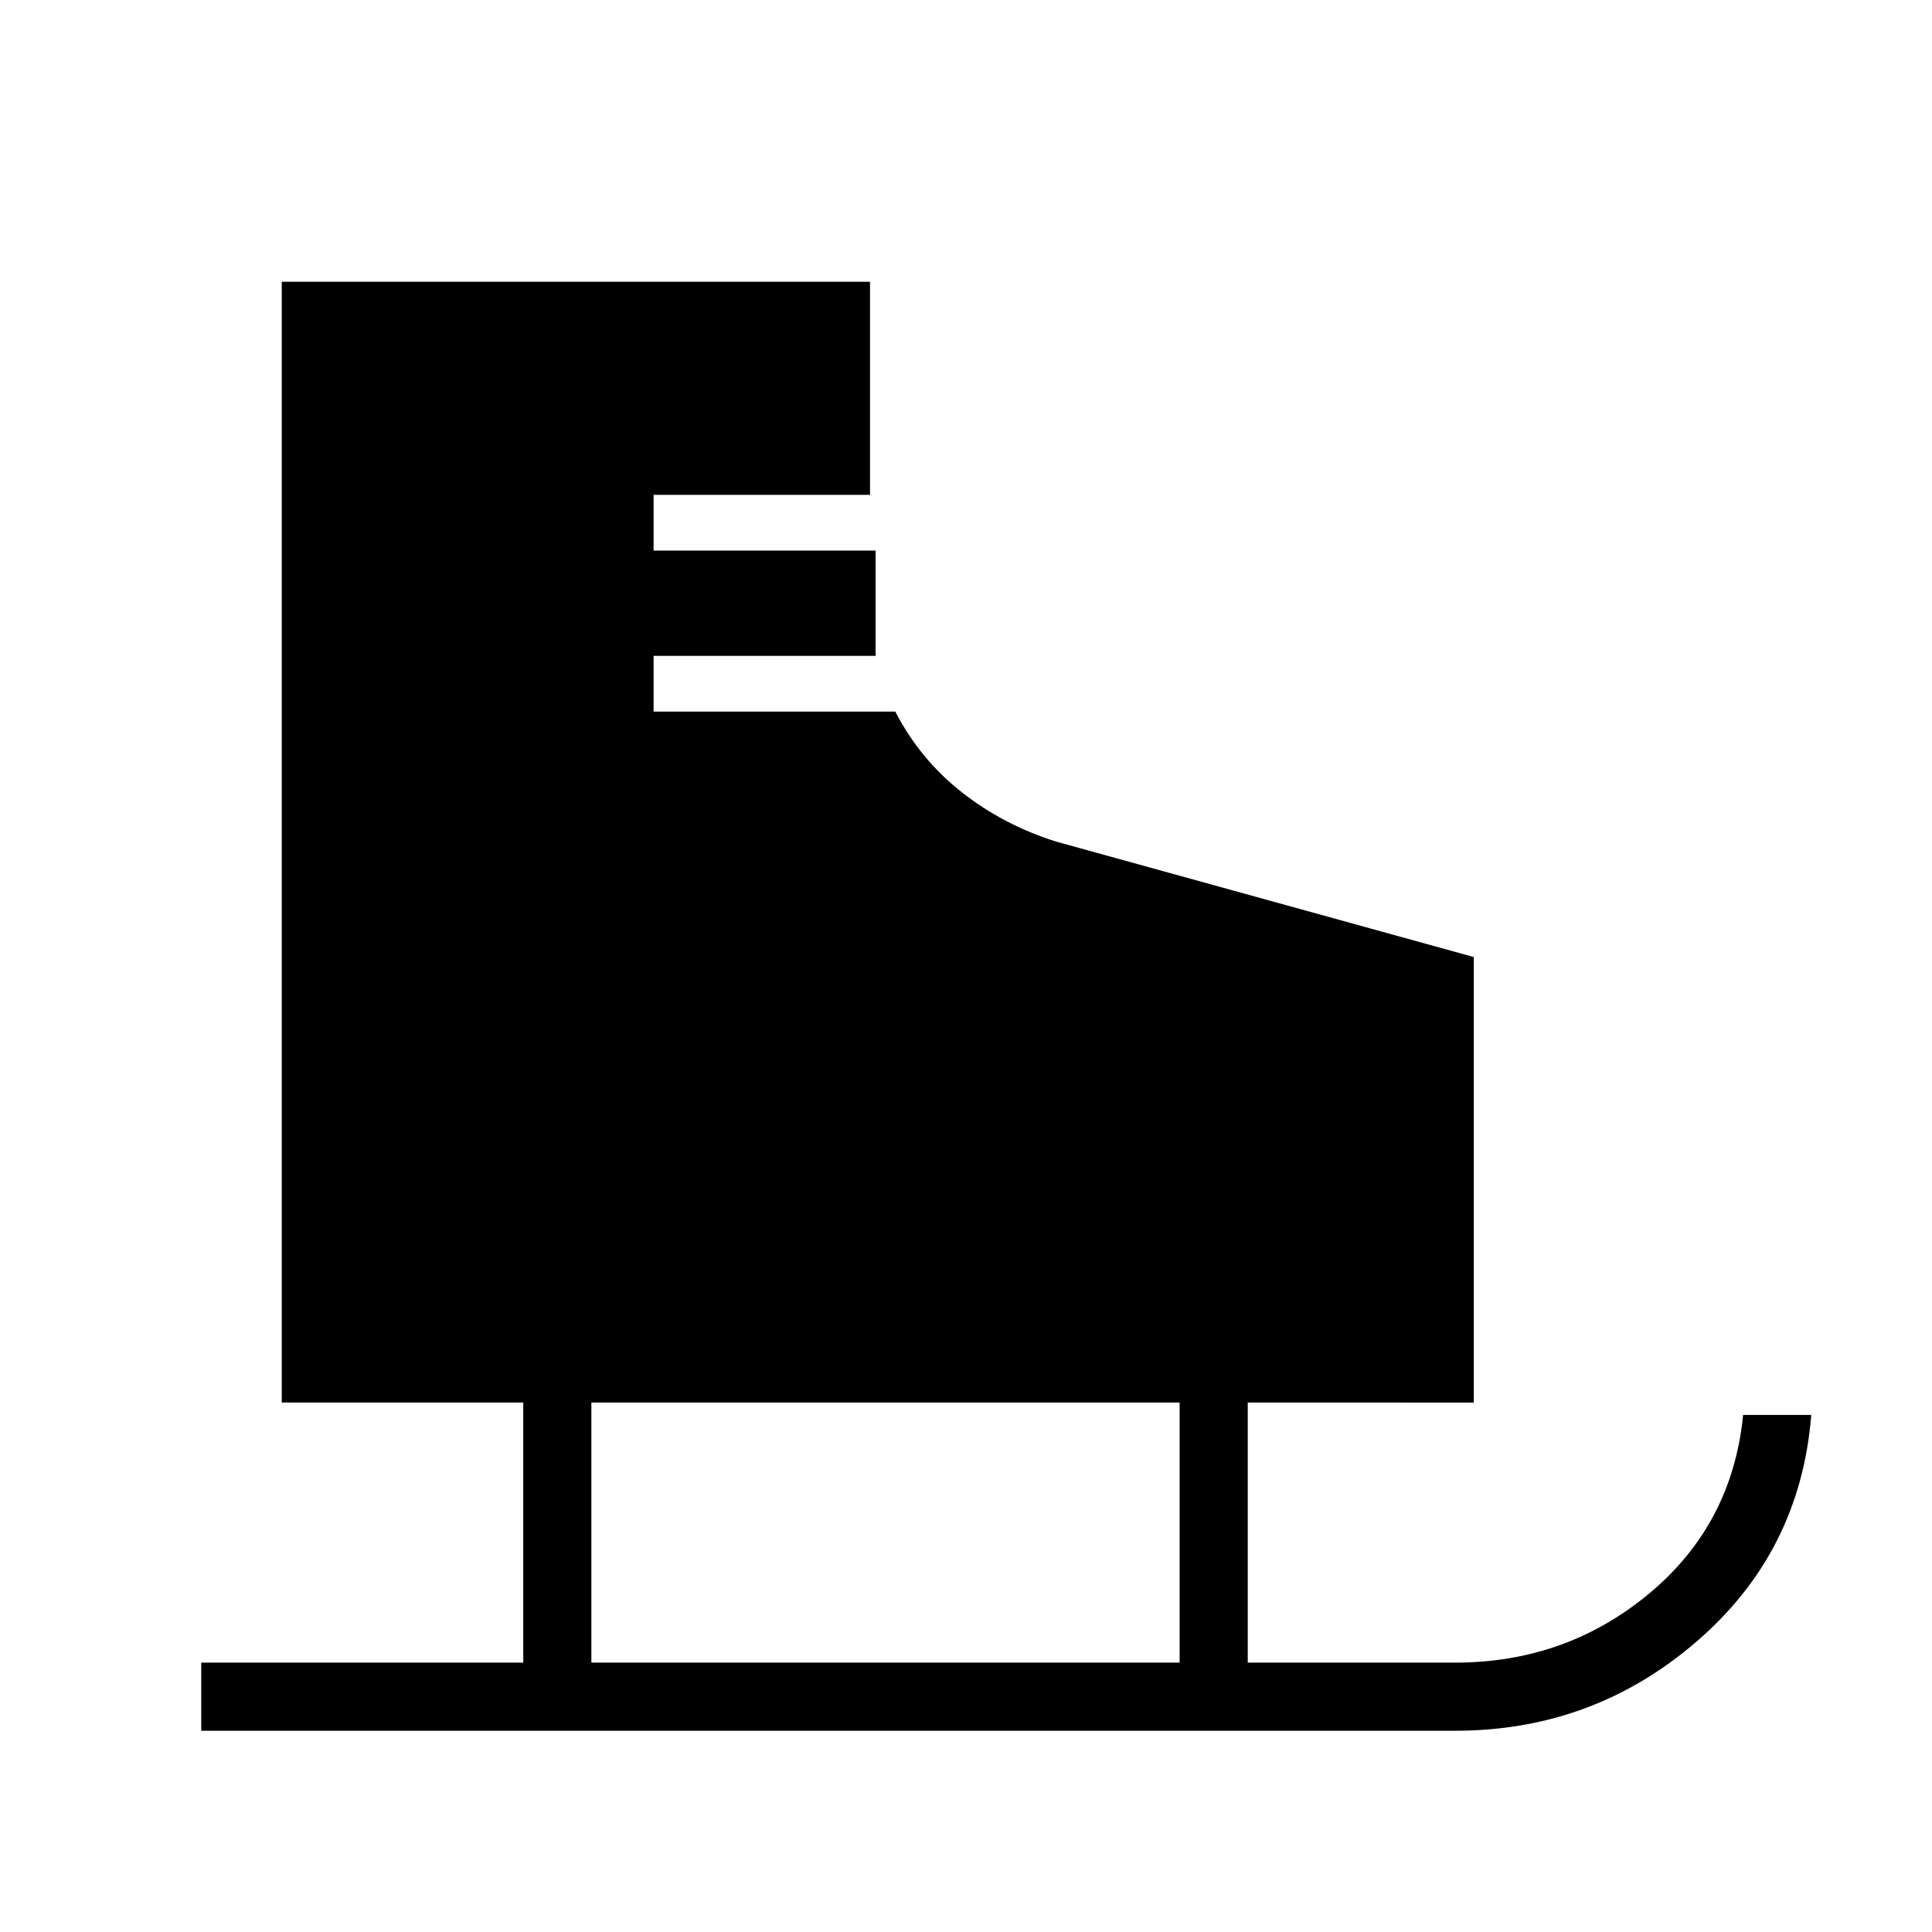 <svg xmlns="http://www.w3.org/2000/svg" height="40" viewBox="0 -960 960 960" width="40"><path d="M100-100v-33.85h160v-129.23H140V-820h292.31v105.9H324.77v27.69h110.31v52.31H324.77v27.69h120.1q12.31 23.82 33.14 40.15 20.82 16.33 46.94 24.49l207.36 57.31v221.38H620v129.23h103.08q55.13 0 96.41-34.36 41.28-34.35 46.66-88.71H900q-5.38 68.02-56.83 112.47Q791.72-100 723.08-100H100Zm193.85-33.85h292.3v-129.23h-292.3v129.23Z"/></svg>